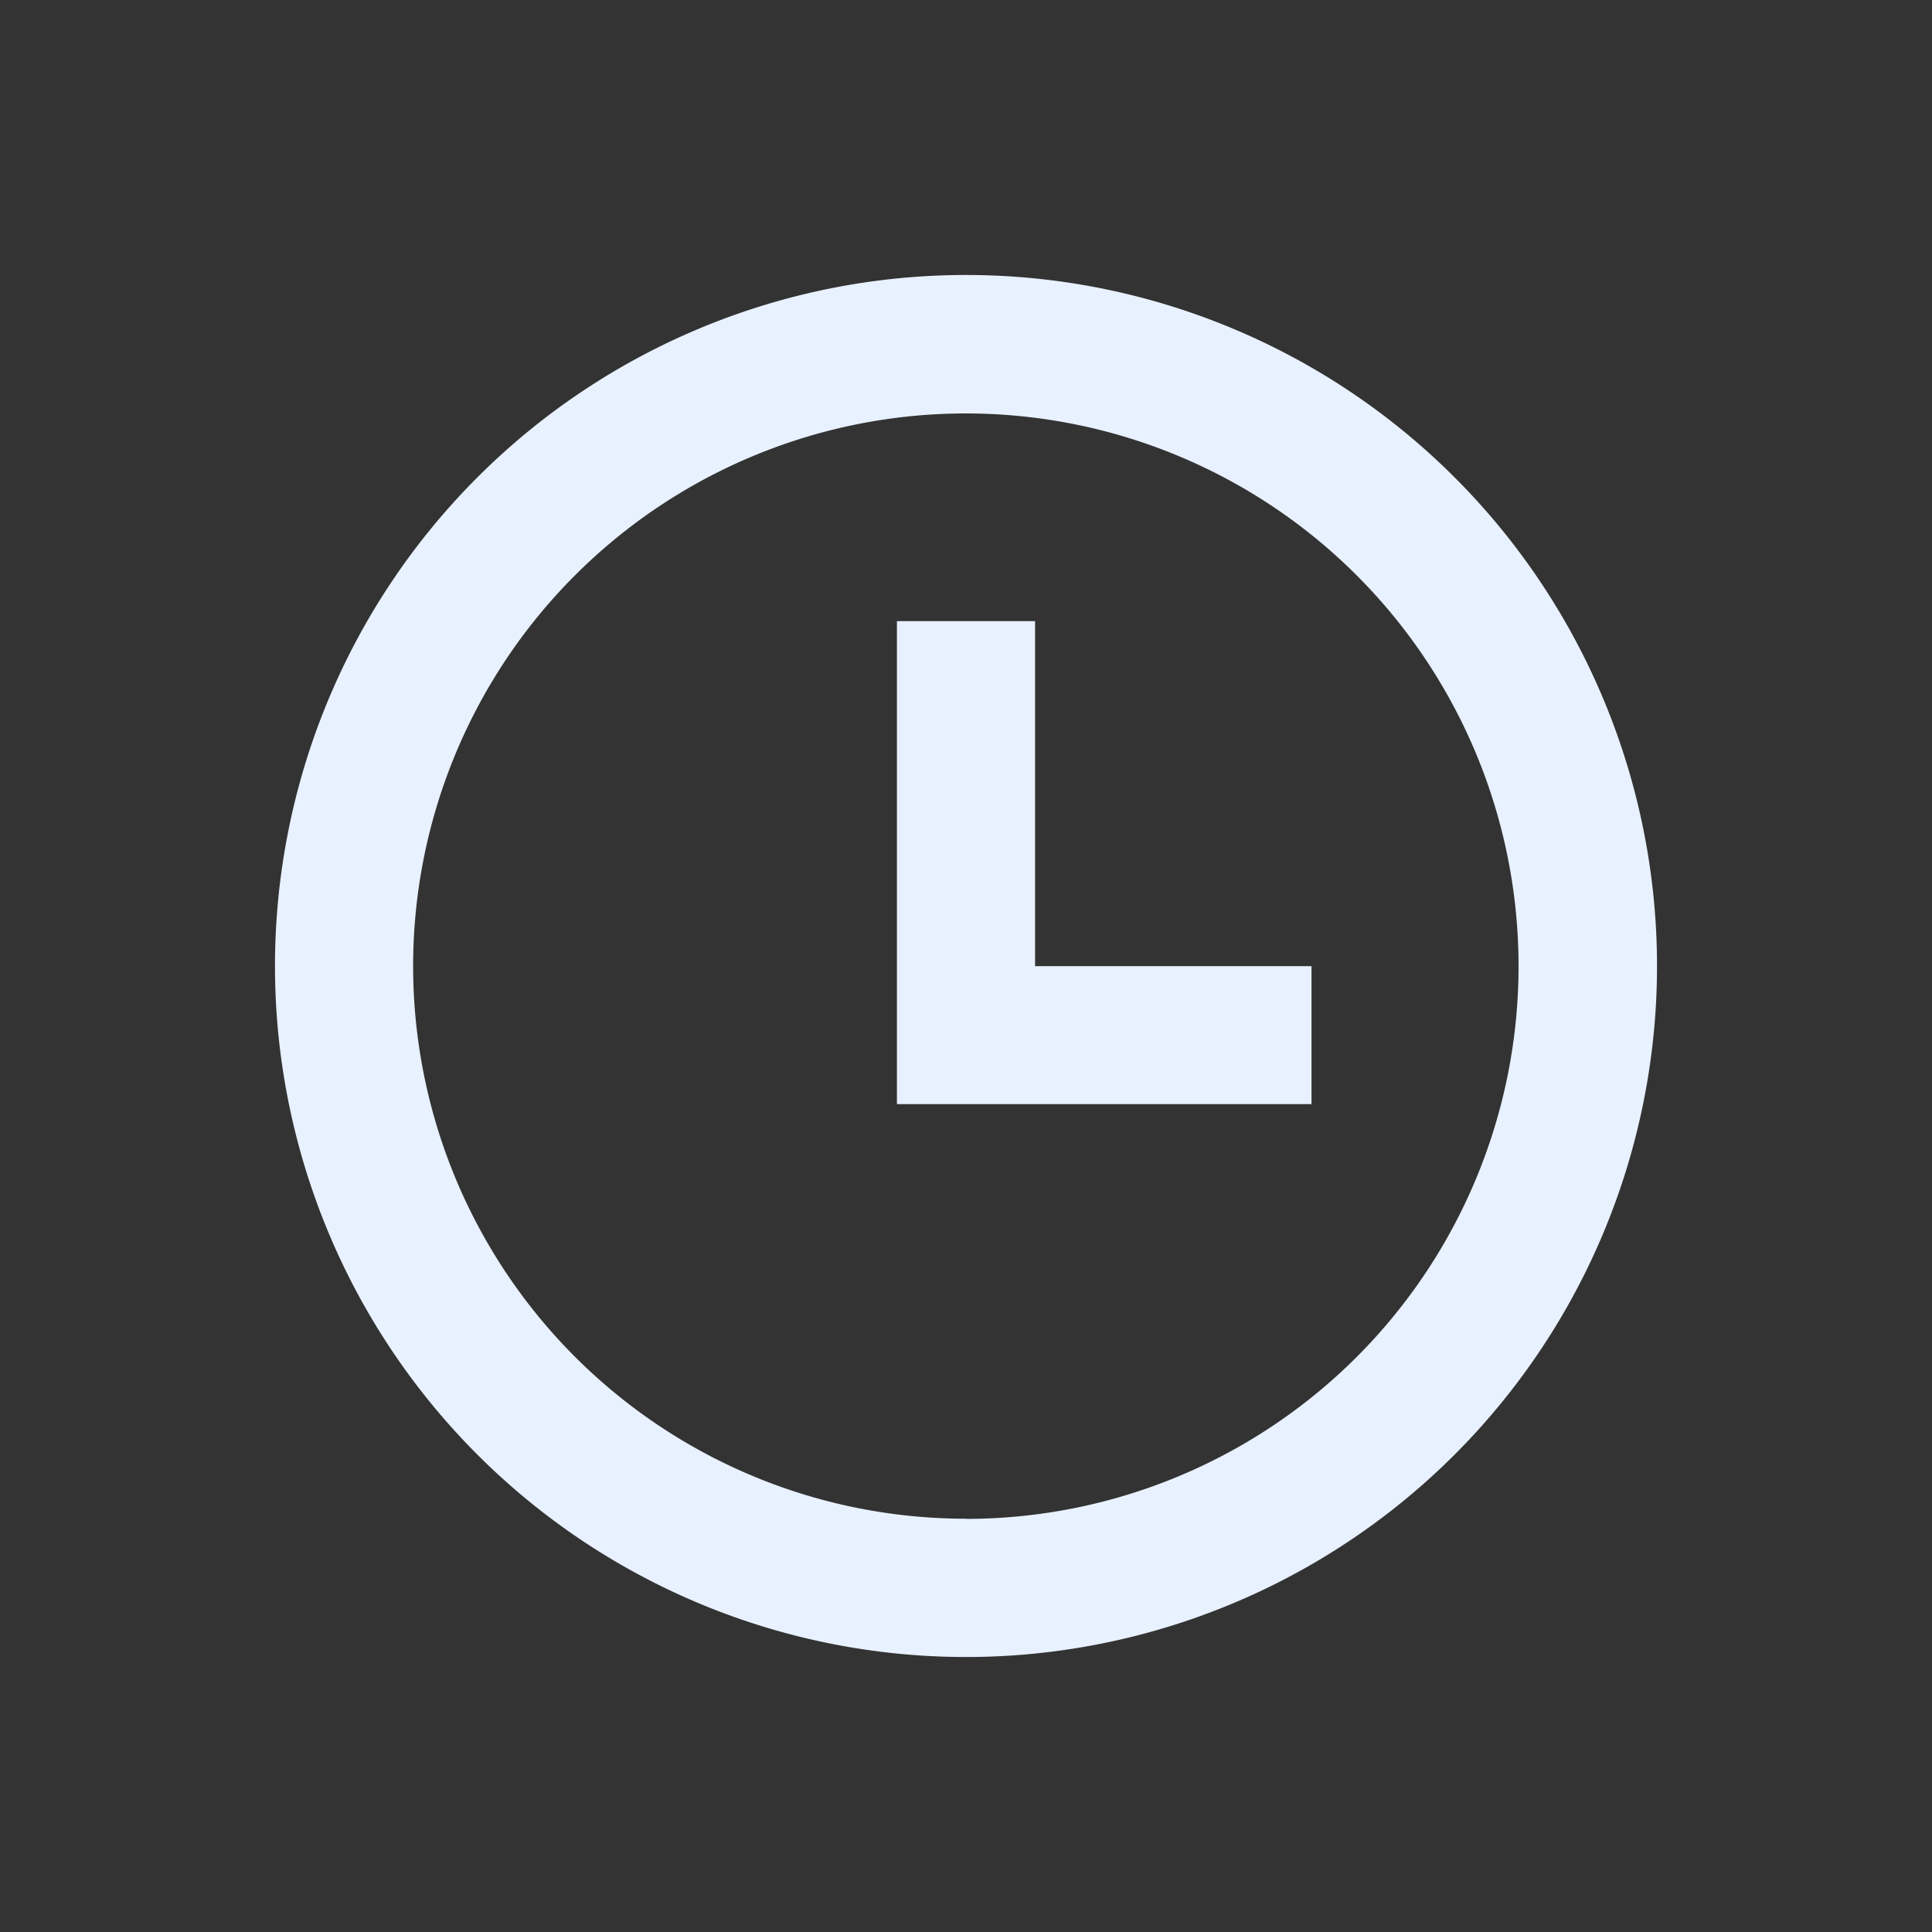 <svg xmlns="http://www.w3.org/2000/svg" width="12" height="12" viewBox="0 0 12 12"><rect x="0" y="0" width="12" height="12" fill="#333333" stroke="none"/><path d="M0,0H12V12H0Z" fill="none"/><path d="M6.292,10.584a4.292,4.292,0,1,1,4.292-4.292A4.292,4.292,0,0,1,6.292,10.584Zm0-.858A3.433,3.433,0,1,0,2.858,6.292,3.433,3.433,0,0,0,6.292,9.725Zm.429-3.433H8.438V7.15H5.863v-3h.858Z" transform="translate(-0.292 -0.292)" fill="#e8f1ff"/></svg>